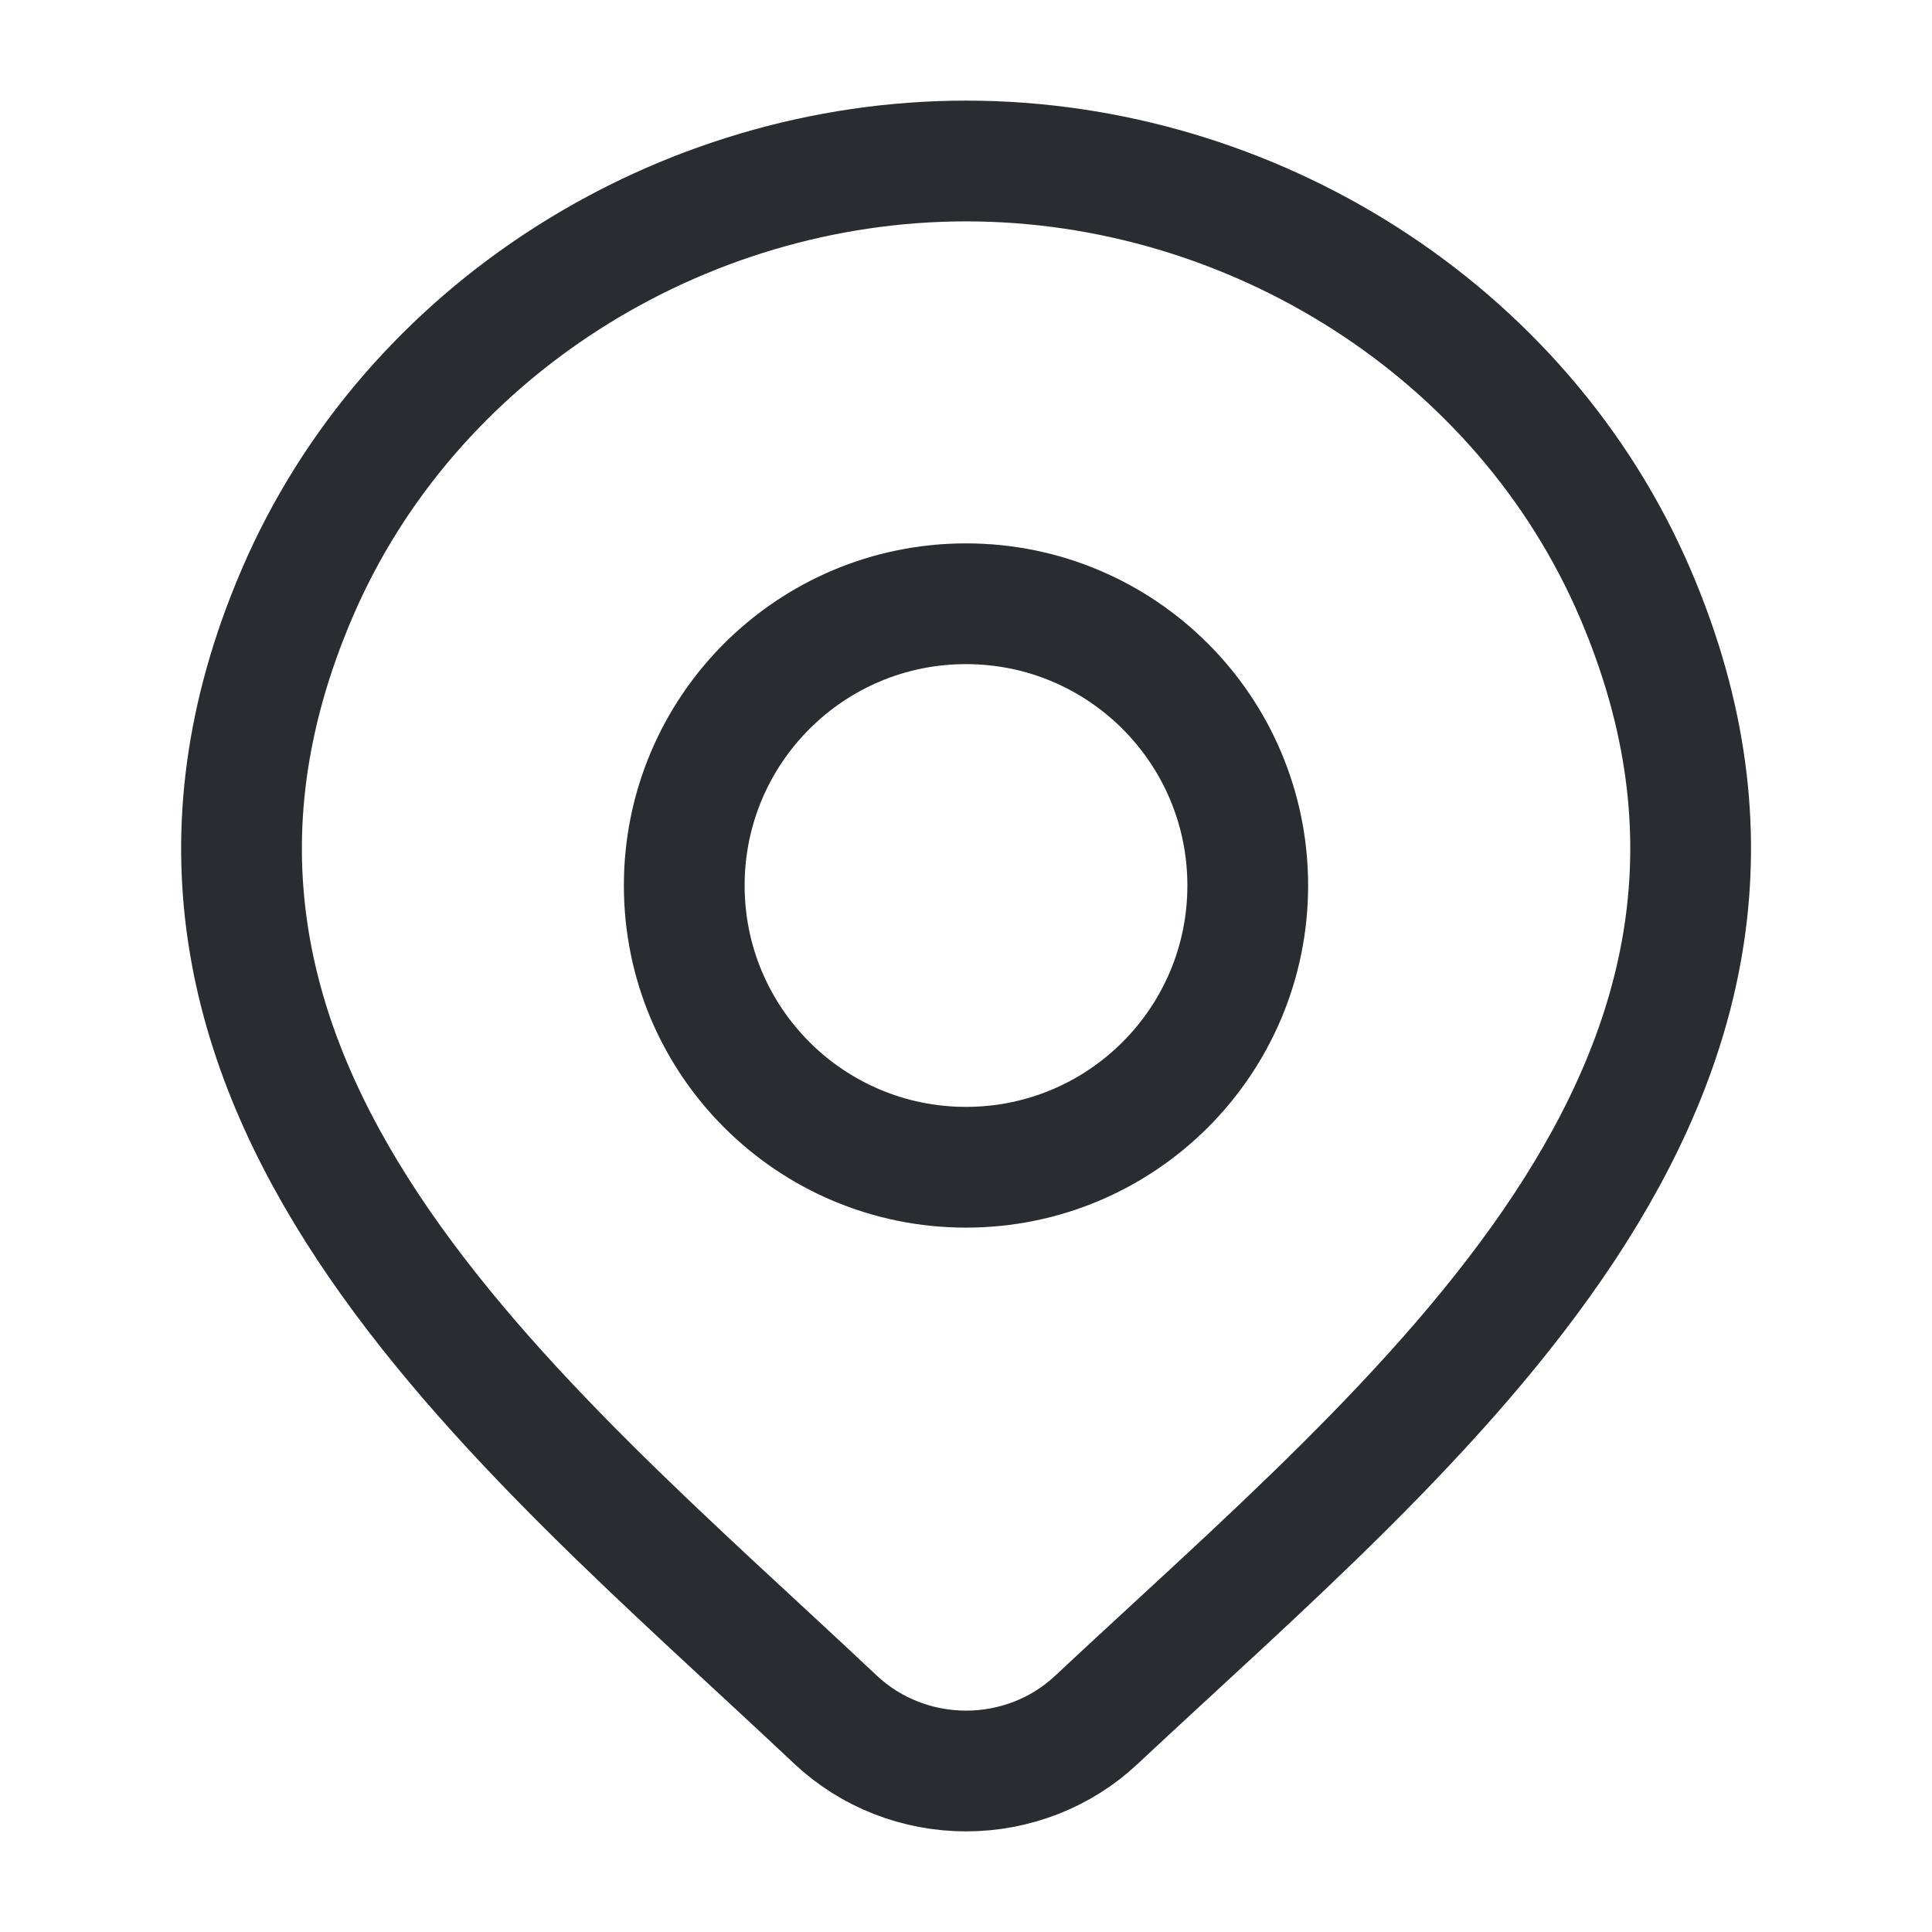 <svg width="18" height="18" viewBox="0 0 18 18" fill="none" xmlns="http://www.w3.org/2000/svg">
<path d="M10.213 16.025C9.888 16.33 9.453 16.5 9.001 16.5C8.548 16.5 8.114 16.33 7.788 16.025C4.81 13.22 0.818 10.085 2.765 5.535C3.817 3.074 6.344 1.5 9.001 1.5C11.658 1.5 14.184 3.074 15.237 5.535C17.181 10.079 13.199 13.229 10.213 16.025Z" stroke="#292D32" stroke-width="1.125"/>
<path d="M11.625 8.25C11.625 9.7 10.45 10.875 9 10.875C7.55 10.875 6.375 9.7 6.375 8.25C6.375 6.8 7.55 5.625 9 5.625C10.45 5.625 11.625 6.8 11.625 8.25Z" stroke="#292D32" stroke-width="1.125"/>
</svg>
